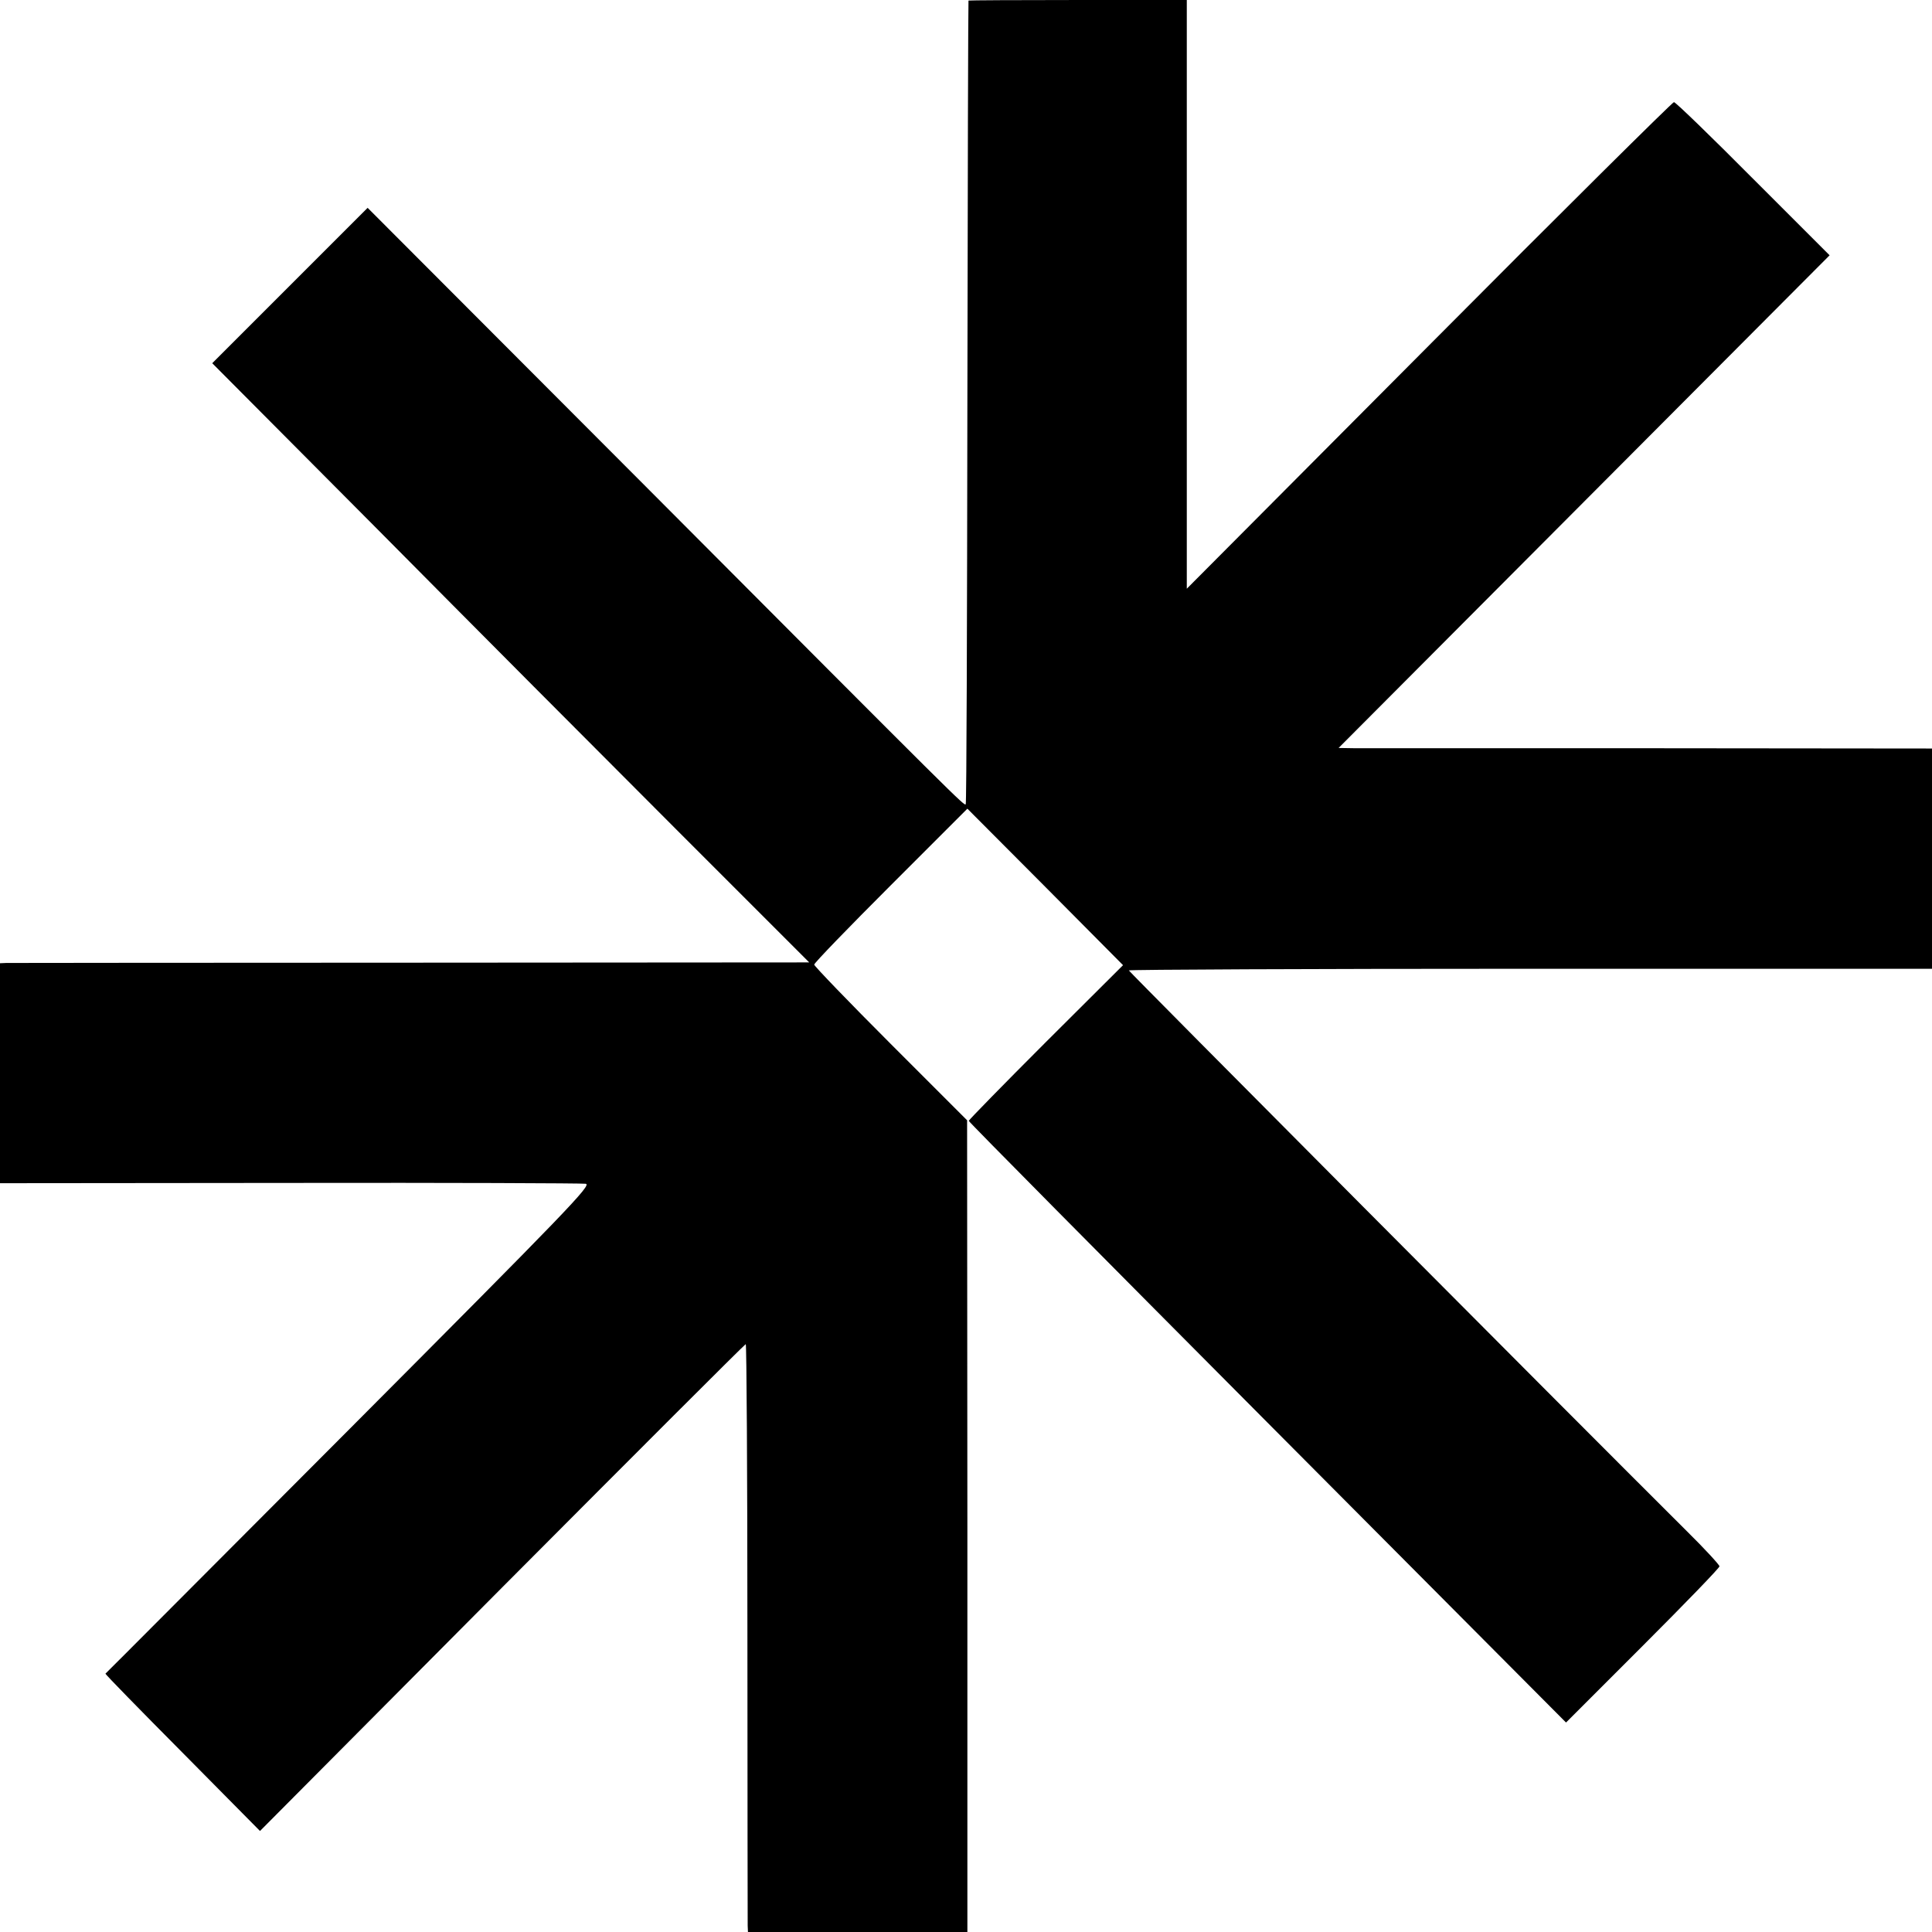 <?xml version="1.0" standalone="no"?>
<!DOCTYPE svg PUBLIC "-//W3C//DTD SVG 20010904//EN"
 "http://www.w3.org/TR/2001/REC-SVG-20010904/DTD/svg10.dtd">
<svg version="1.0" xmlns="http://www.w3.org/2000/svg"
 width="700pt" height="700pt" viewBox="0 0 700 700"
 preserveAspectRatio="xMidYMid meet">
<g transform="translate(0,700) scale(0.1,-0.1)"
fill="#000000" stroke="none">
<path d="M3509 6998 c-1 -2 -3 -657 -4 -1455 -1 -799 -3 -1455 -6 -1457 -6 -6
-6 -6 -1160 1152 l-1007 1009 -281 -281 -282 -282 601 -604 c330 -333 817
-822 1081 -1086 l481 -481 -1443 -1 c-794 0 -1454 -1 -1466 -1 l-23 -1 0 -398
0 -399 1048 1 c576 1 1059 -1 1074 -3 24 -3 -63 -93 -855 -888 -485 -486 -883
-886 -885 -887 -1 -2 124 -130 279 -286 l281 -284 877 882 c483 485 880 882
883 882 3 0 6 -469 6 -1042 0 -574 1 -1053 1 -1065 l1 -23 398 0 397 0 0 1470
-1 1471 -277 277 c-152 152 -277 282 -277 287 0 6 125 135 278 288 l277 277
282 -283 282 -284 -280 -279 c-153 -153 -279 -282 -279 -285 0 -4 487 -495
1082 -1093 l1082 -1087 278 278 c153 153 278 282 278 288 0 5 -53 63 -118 127
-450 448 -2022 2028 -2022 2032 0 3 655 6 1455 6 l1455 0 0 399 0 399 -1012 1
c-557 0 -1041 0 -1076 0 l-62 1 889 892 890 893 -277 277 c-152 153 -281 278
-287 278 -5 0 -405 -396 -887 -881 l-878 -882 0 1067 0 1066 -395 0 c-217 0
-396 -1 -396 -2z"/>
</g>
</svg>
